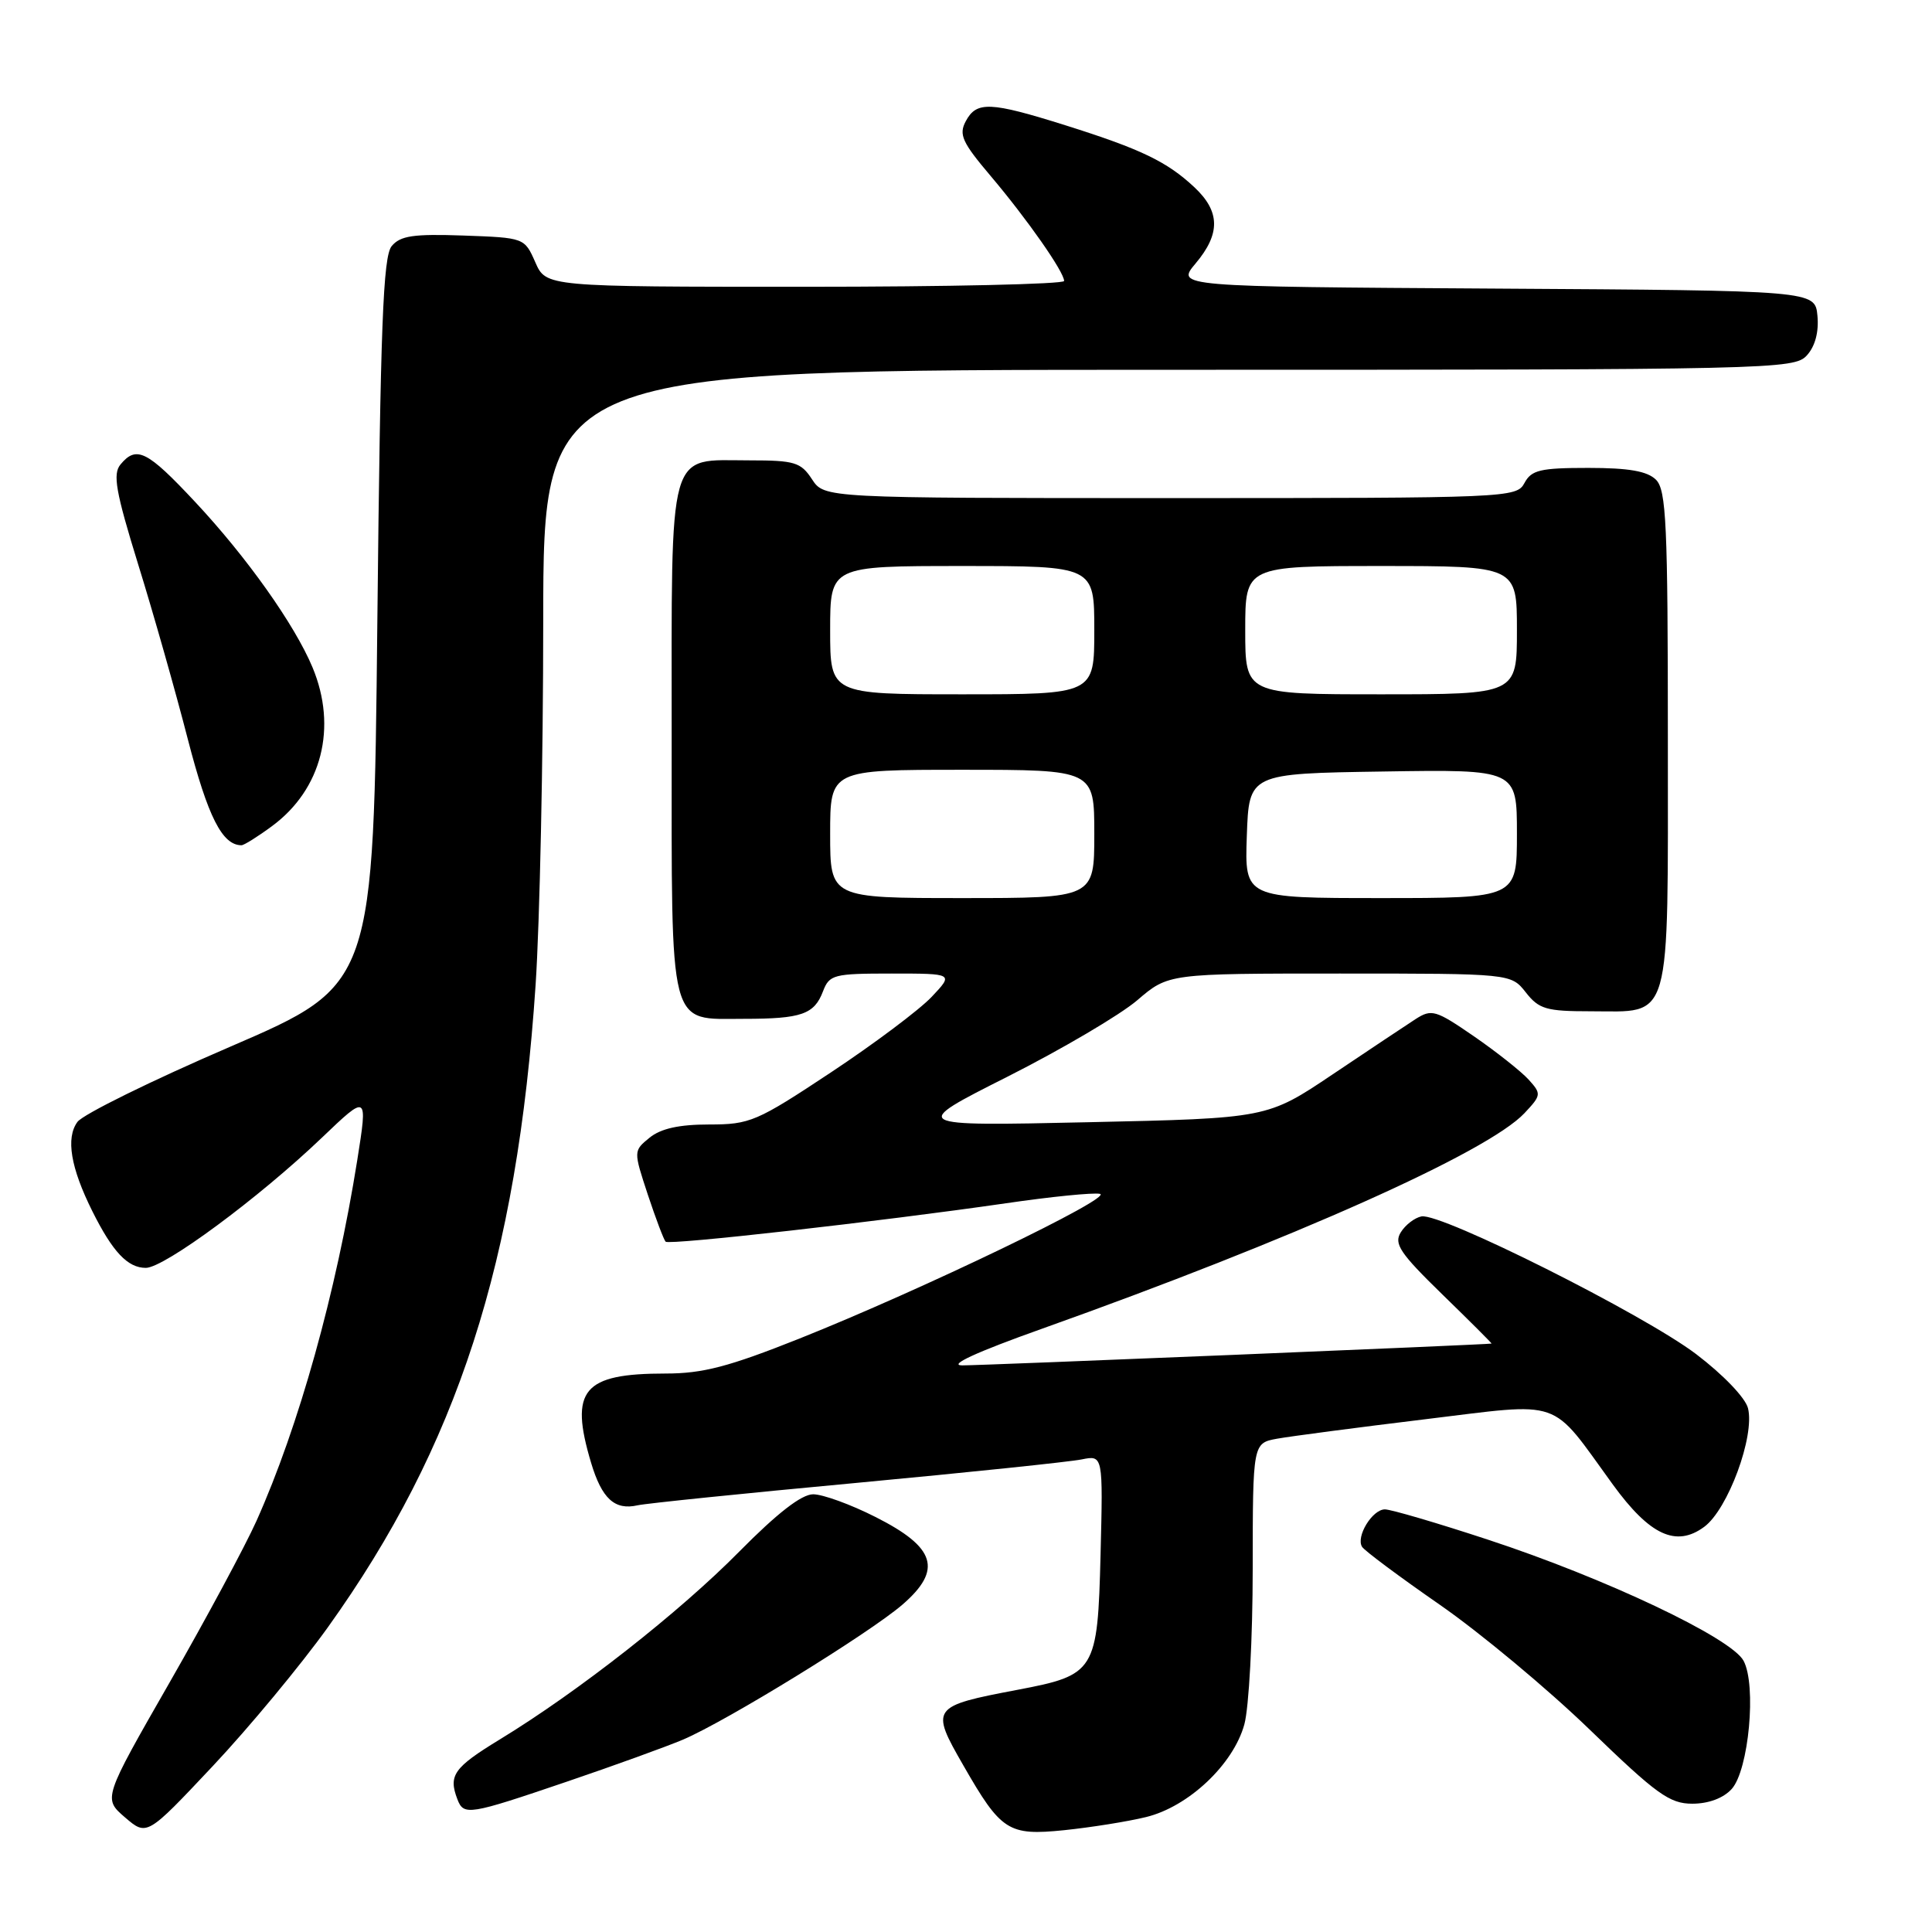 <?xml version="1.0" encoding="UTF-8" standalone="no"?>
<!DOCTYPE svg PUBLIC "-//W3C//DTD SVG 1.1//EN" "http://www.w3.org/Graphics/SVG/1.1/DTD/svg11.dtd" >
<svg xmlns="http://www.w3.org/2000/svg" xmlns:xlink="http://www.w3.org/1999/xlink" version="1.1" viewBox="0 0 256 256">
 <g >
 <path fill="currentColor"
d=" M 43.44 215.63 C 60.62 191.64 68.52 167.20 70.97 130.50 C 71.52 122.25 71.98 100.54 71.98 82.25 C 72.00 49.00 72.00 49.00 154.85 49.00 C 235.07 49.00 237.74 48.94 239.42 47.09 C 240.52 45.88 241.02 43.98 240.82 41.84 C 240.50 38.50 240.50 38.50 198.17 38.24 C 155.84 37.98 155.84 37.98 158.42 34.91 C 161.74 30.97 161.69 28.02 158.25 24.80 C 154.62 21.41 151.19 19.76 141.20 16.61 C 131.18 13.46 129.40 13.39 127.97 16.06 C 127.02 17.83 127.49 18.86 131.26 23.31 C 136.09 29.02 141.00 36.03 141.00 37.23 C 141.00 37.65 125.56 38.00 106.68 38.00 C 72.36 38.00 72.36 38.00 70.93 34.75 C 69.50 31.51 69.48 31.50 61.40 31.21 C 54.78 30.98 53.05 31.23 51.90 32.61 C 50.76 34.00 50.41 43.13 50.00 82.40 C 49.50 130.50 49.50 130.50 30.54 138.68 C 20.11 143.17 10.99 147.66 10.26 148.66 C 8.70 150.79 9.36 154.73 12.24 160.50 C 14.93 165.89 16.92 168.00 19.32 168.00 C 21.76 168.00 34.28 158.75 42.62 150.78 C 48.73 144.94 48.73 144.94 47.34 153.72 C 44.54 171.29 39.60 188.99 33.98 201.54 C 32.49 204.86 27.31 214.49 22.47 222.94 C 13.66 238.31 13.66 238.31 16.56 240.81 C 19.46 243.30 19.46 243.30 28.18 234.03 C 32.98 228.93 39.84 220.65 43.44 215.63 Z  M 151.86 240.77 C 157.48 239.40 163.42 233.80 164.88 228.50 C 165.49 226.30 165.99 217.01 165.99 207.86 C 166.00 191.22 166.00 191.22 169.25 190.63 C 171.04 190.31 179.85 189.15 188.83 188.06 C 207.35 185.82 205.27 185.09 213.71 196.71 C 218.60 203.43 222.09 205.06 225.81 202.32 C 228.96 200.01 232.54 190.30 231.62 186.60 C 231.27 185.21 228.33 182.15 224.75 179.43 C 217.80 174.16 190.91 160.67 188.35 161.18 C 187.45 161.36 186.22 162.30 185.61 163.29 C 184.67 164.81 185.49 166.04 191.14 171.54 C 194.79 175.09 197.72 178.02 197.64 178.03 C 197.07 178.17 129.85 180.94 127.50 180.92 C 125.58 180.91 129.35 179.17 138.00 176.09 C 171.30 164.22 197.14 152.67 202.00 147.50 C 204.24 145.11 204.26 144.95 202.55 143.05 C 201.56 141.97 198.31 139.39 195.31 137.32 C 190.24 133.83 189.70 133.67 187.58 135.03 C 186.33 135.84 181.39 139.13 176.61 142.34 C 167.92 148.18 167.92 148.18 144.21 148.70 C 120.50 149.22 120.50 149.22 133.53 142.65 C 140.69 139.03 148.42 134.48 150.69 132.54 C 154.82 129.00 154.82 129.00 177.52 129.00 C 200.21 129.00 200.21 129.00 202.18 131.50 C 203.92 133.72 204.90 134.00 210.74 134.00 C 221.62 134.00 221.00 136.20 221.00 97.92 C 221.00 69.46 220.79 64.94 219.43 63.57 C 218.28 62.43 215.85 62.00 210.46 62.00 C 204.09 62.00 202.92 62.28 202.00 64.00 C 200.95 65.96 199.91 66.00 155.08 66.00 C 109.23 66.00 109.23 66.00 107.59 63.50 C 106.12 61.25 105.29 61.00 99.31 61.00 C 88.35 61.00 89.00 58.68 89.00 97.83 C 89.00 136.98 88.49 135.00 98.57 135.00 C 106.20 135.00 107.89 134.41 109.05 131.36 C 109.90 129.14 110.45 129.00 118.16 129.00 C 126.37 129.00 126.37 129.00 123.44 132.10 C 121.82 133.81 115.82 138.31 110.10 142.10 C 100.26 148.62 99.38 149.00 93.96 149.00 C 89.98 149.00 87.56 149.54 86.07 150.75 C 83.93 152.50 83.93 152.50 85.84 158.30 C 86.90 161.49 87.96 164.29 88.20 164.53 C 88.68 165.01 116.56 161.86 133.29 159.44 C 139.23 158.57 144.83 158.01 145.74 158.19 C 147.73 158.57 122.04 170.95 105.90 177.38 C 96.56 181.10 93.12 182.00 88.20 182.00 C 77.24 182.00 75.43 184.16 78.32 193.82 C 79.75 198.59 81.45 200.15 84.49 199.46 C 85.60 199.21 98.65 197.87 113.50 196.49 C 128.35 195.10 141.77 193.70 143.33 193.38 C 146.16 192.81 146.16 192.81 145.83 205.99 C 145.44 221.47 145.15 221.95 134.82 223.91 C 123.39 226.08 123.25 226.28 127.64 233.91 C 132.65 242.65 133.61 243.26 141.00 242.51 C 144.57 242.14 149.46 241.36 151.86 240.77 Z  M 75.05 236.10 C 81.35 233.96 88.30 231.44 90.50 230.51 C 96.26 228.06 115.19 216.41 119.58 212.62 C 124.92 208.00 124.00 205.04 116.01 201.01 C 112.74 199.35 109.02 198.00 107.75 198.00 C 106.21 198.00 102.99 200.50 97.97 205.58 C 90.06 213.60 76.62 224.15 66.25 230.47 C 60.12 234.21 59.39 235.24 60.61 238.42 C 61.45 240.61 62.11 240.50 75.05 236.10 Z  M 229.46 237.05 C 231.72 234.54 232.77 223.30 231.03 220.06 C 229.41 217.03 212.69 209.11 197.15 204.01 C 190.44 201.80 184.30 200.00 183.51 200.00 C 181.84 200.00 179.64 203.61 180.48 204.96 C 180.79 205.47 185.42 208.92 190.77 212.63 C 196.12 216.34 205.07 223.79 210.65 229.19 C 219.50 237.75 221.23 239.00 224.24 239.00 C 226.39 239.00 228.35 238.27 229.46 237.05 Z  M 36.05 109.46 C 42.64 104.60 44.73 96.39 41.41 88.43 C 39.04 82.76 32.69 73.81 25.84 66.49 C 19.50 59.71 18.08 59.00 15.97 61.54 C 14.92 62.81 15.32 65.11 18.31 74.79 C 20.31 81.23 23.27 91.66 24.89 97.96 C 27.55 108.24 29.45 112.00 32.00 112.00 C 32.33 112.00 34.16 110.86 36.05 109.46 Z  M 110.00 110.50 C 110.00 102.00 110.00 102.00 127.50 102.00 C 145.00 102.00 145.00 102.00 145.00 110.50 C 145.00 119.00 145.00 119.00 127.50 119.00 C 110.00 119.00 110.00 119.00 110.00 110.50 Z  M 165.21 110.75 C 165.50 102.50 165.50 102.50 183.25 102.23 C 201.00 101.95 201.00 101.95 201.00 110.48 C 201.00 119.00 201.00 119.00 182.96 119.00 C 164.92 119.00 164.92 119.00 165.21 110.75 Z  M 110.00 83.50 C 110.00 75.00 110.00 75.00 127.50 75.00 C 145.00 75.00 145.00 75.00 145.00 83.50 C 145.00 92.00 145.00 92.00 127.50 92.00 C 110.00 92.00 110.00 92.00 110.00 83.50 Z  M 165.00 83.50 C 165.00 75.00 165.00 75.00 183.00 75.00 C 201.00 75.00 201.00 75.00 201.00 83.50 C 201.00 92.00 201.00 92.00 183.00 92.00 C 165.00 92.00 165.00 92.00 165.00 83.50 Z "/>
</g>
</svg>
